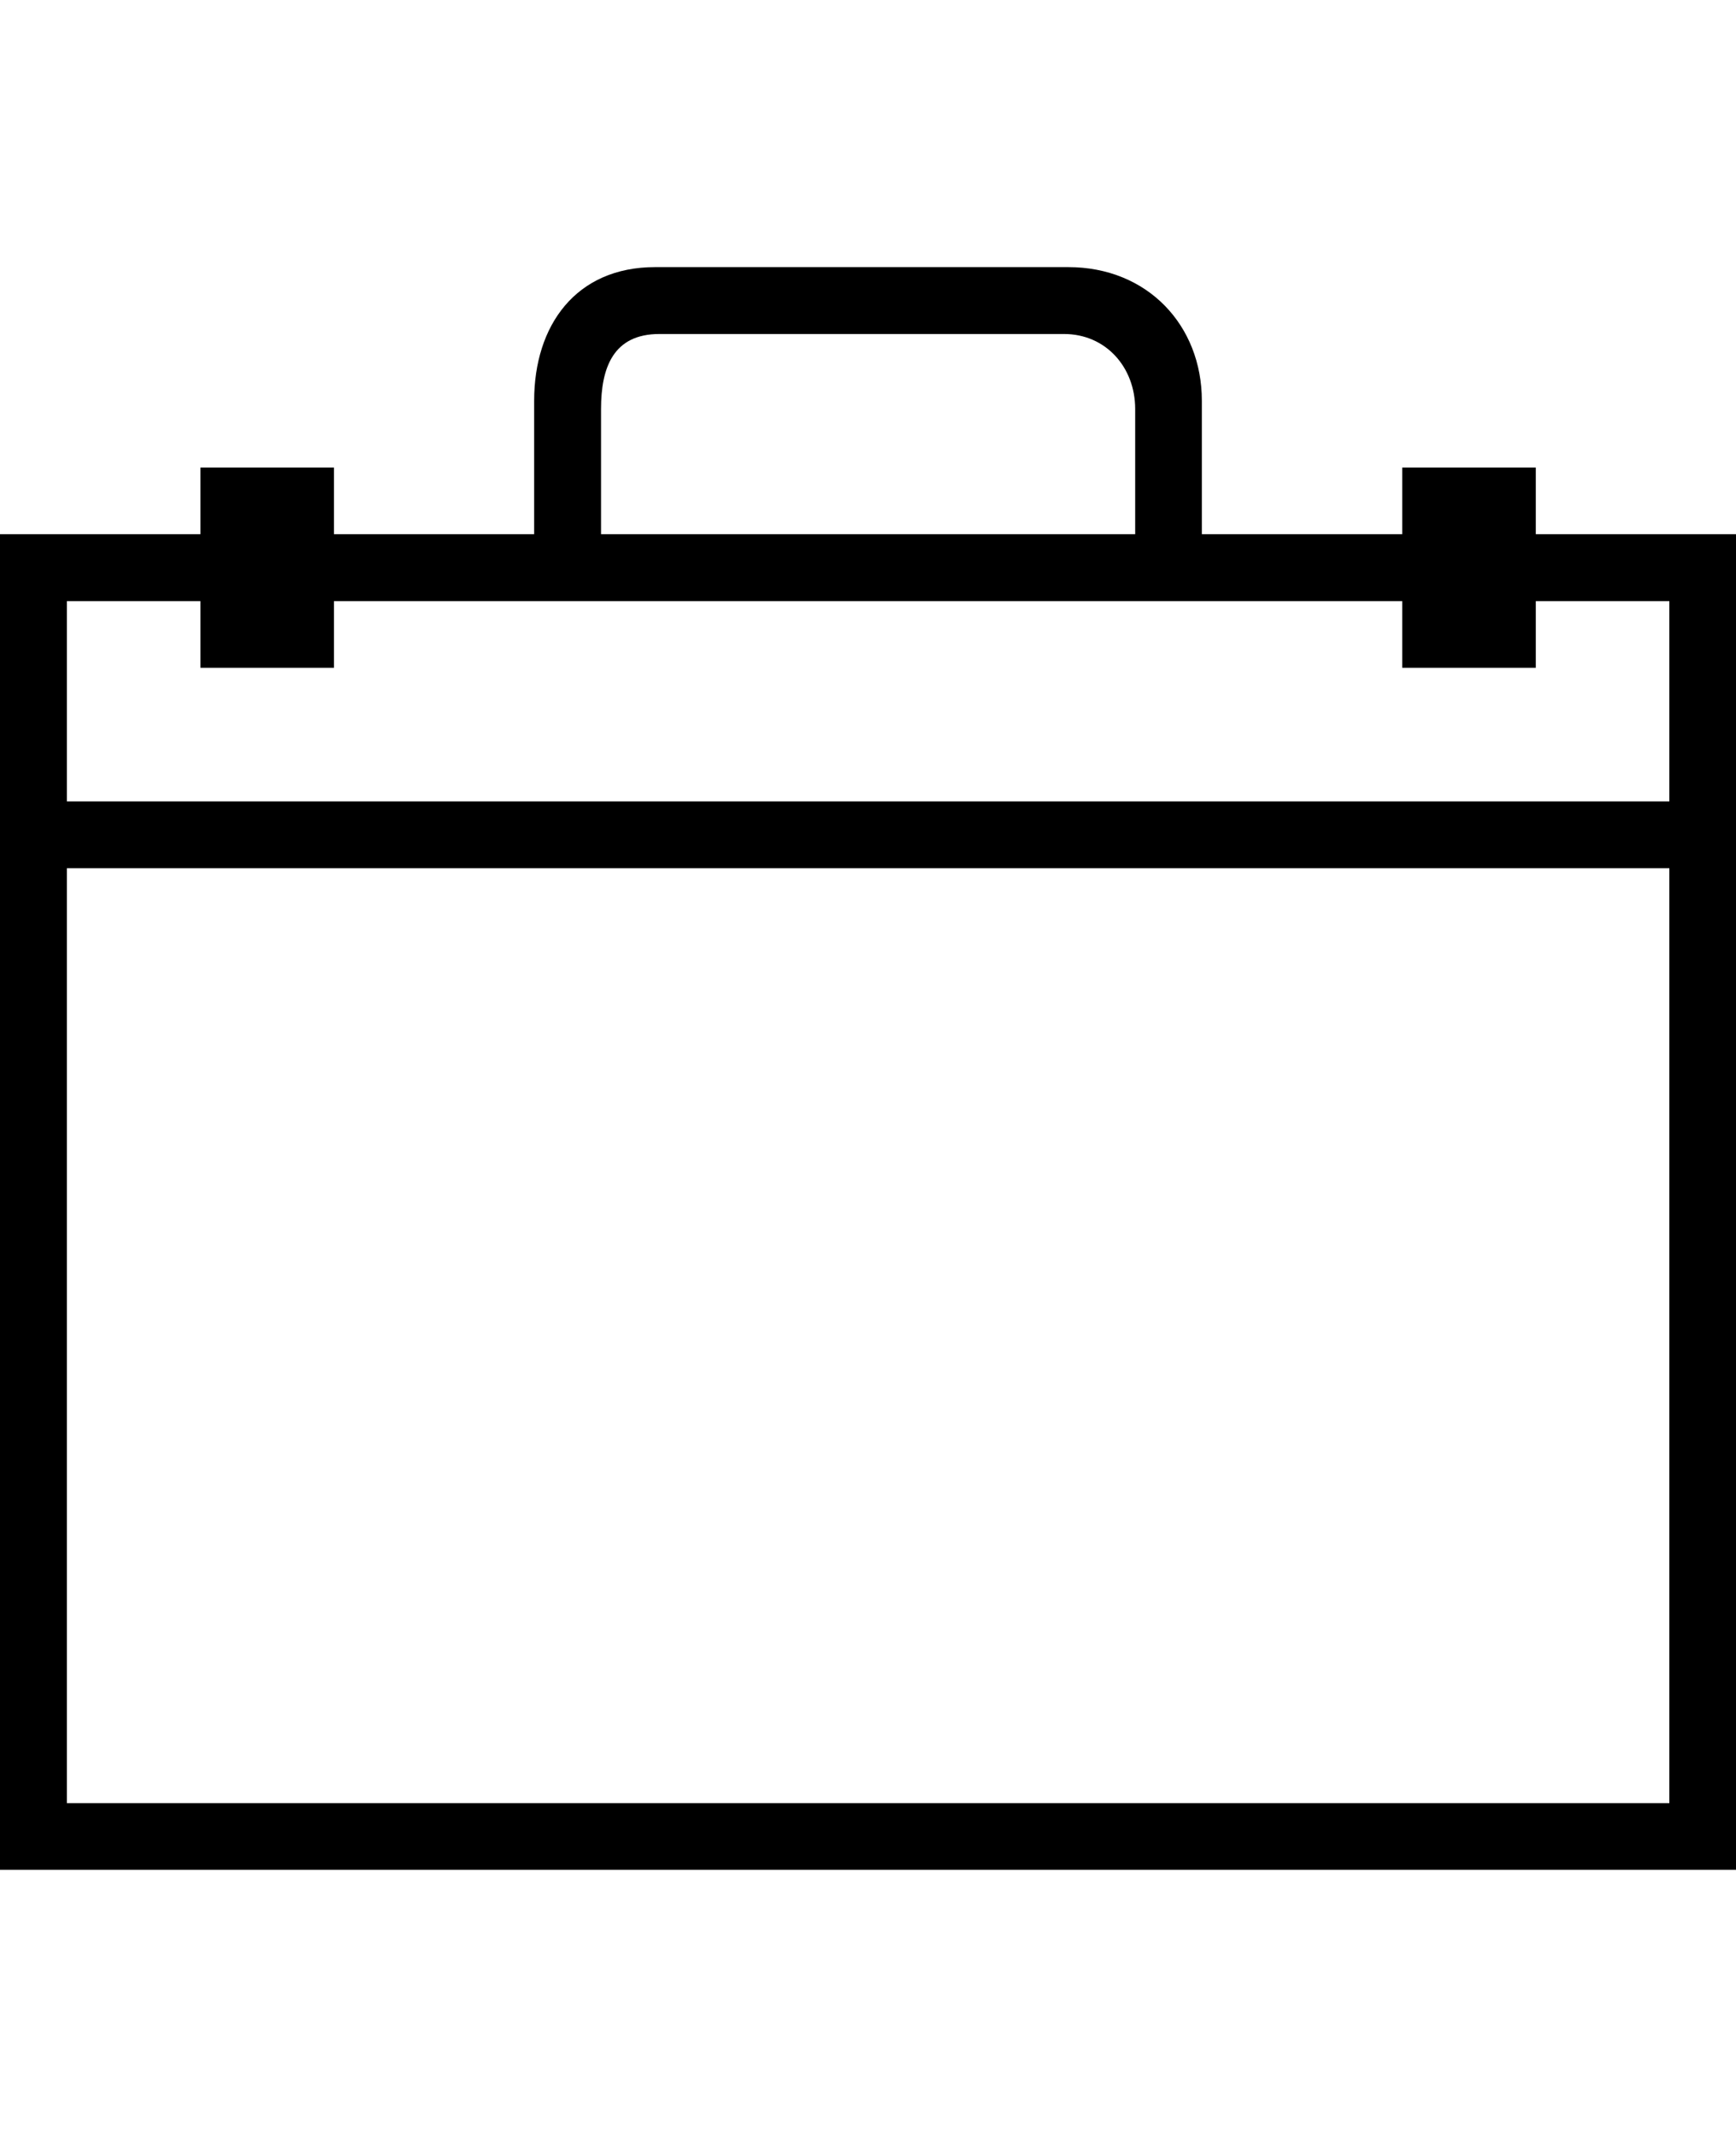 <svg height="1000" width="812.5" xmlns="http://www.w3.org/2000/svg"><path d="M718.8 250h93.7v625H0V250h93.8v-31.2h62.5V250H250v-62.5c0 -35.2 19.5 -62.5 56.6 -62.5H500c37.1 0 62.5 27.3 62.5 62.5V250h93.8v-31.2h62.5V250zm-437.5 0h250v-58.6c0 -19.5 -13.7 -35.1 -33.3 -35.1H308.6c-21.5 0 -27.3 15.6 -27.3 35.1V250zm500 593.8V406.3h-750v437.5h750zm0 -468.8v-93.7h-62.5v31.2h-62.5v-31.2h-500v31.2H93.8v-31.2H31.3V375h750z"/></svg>